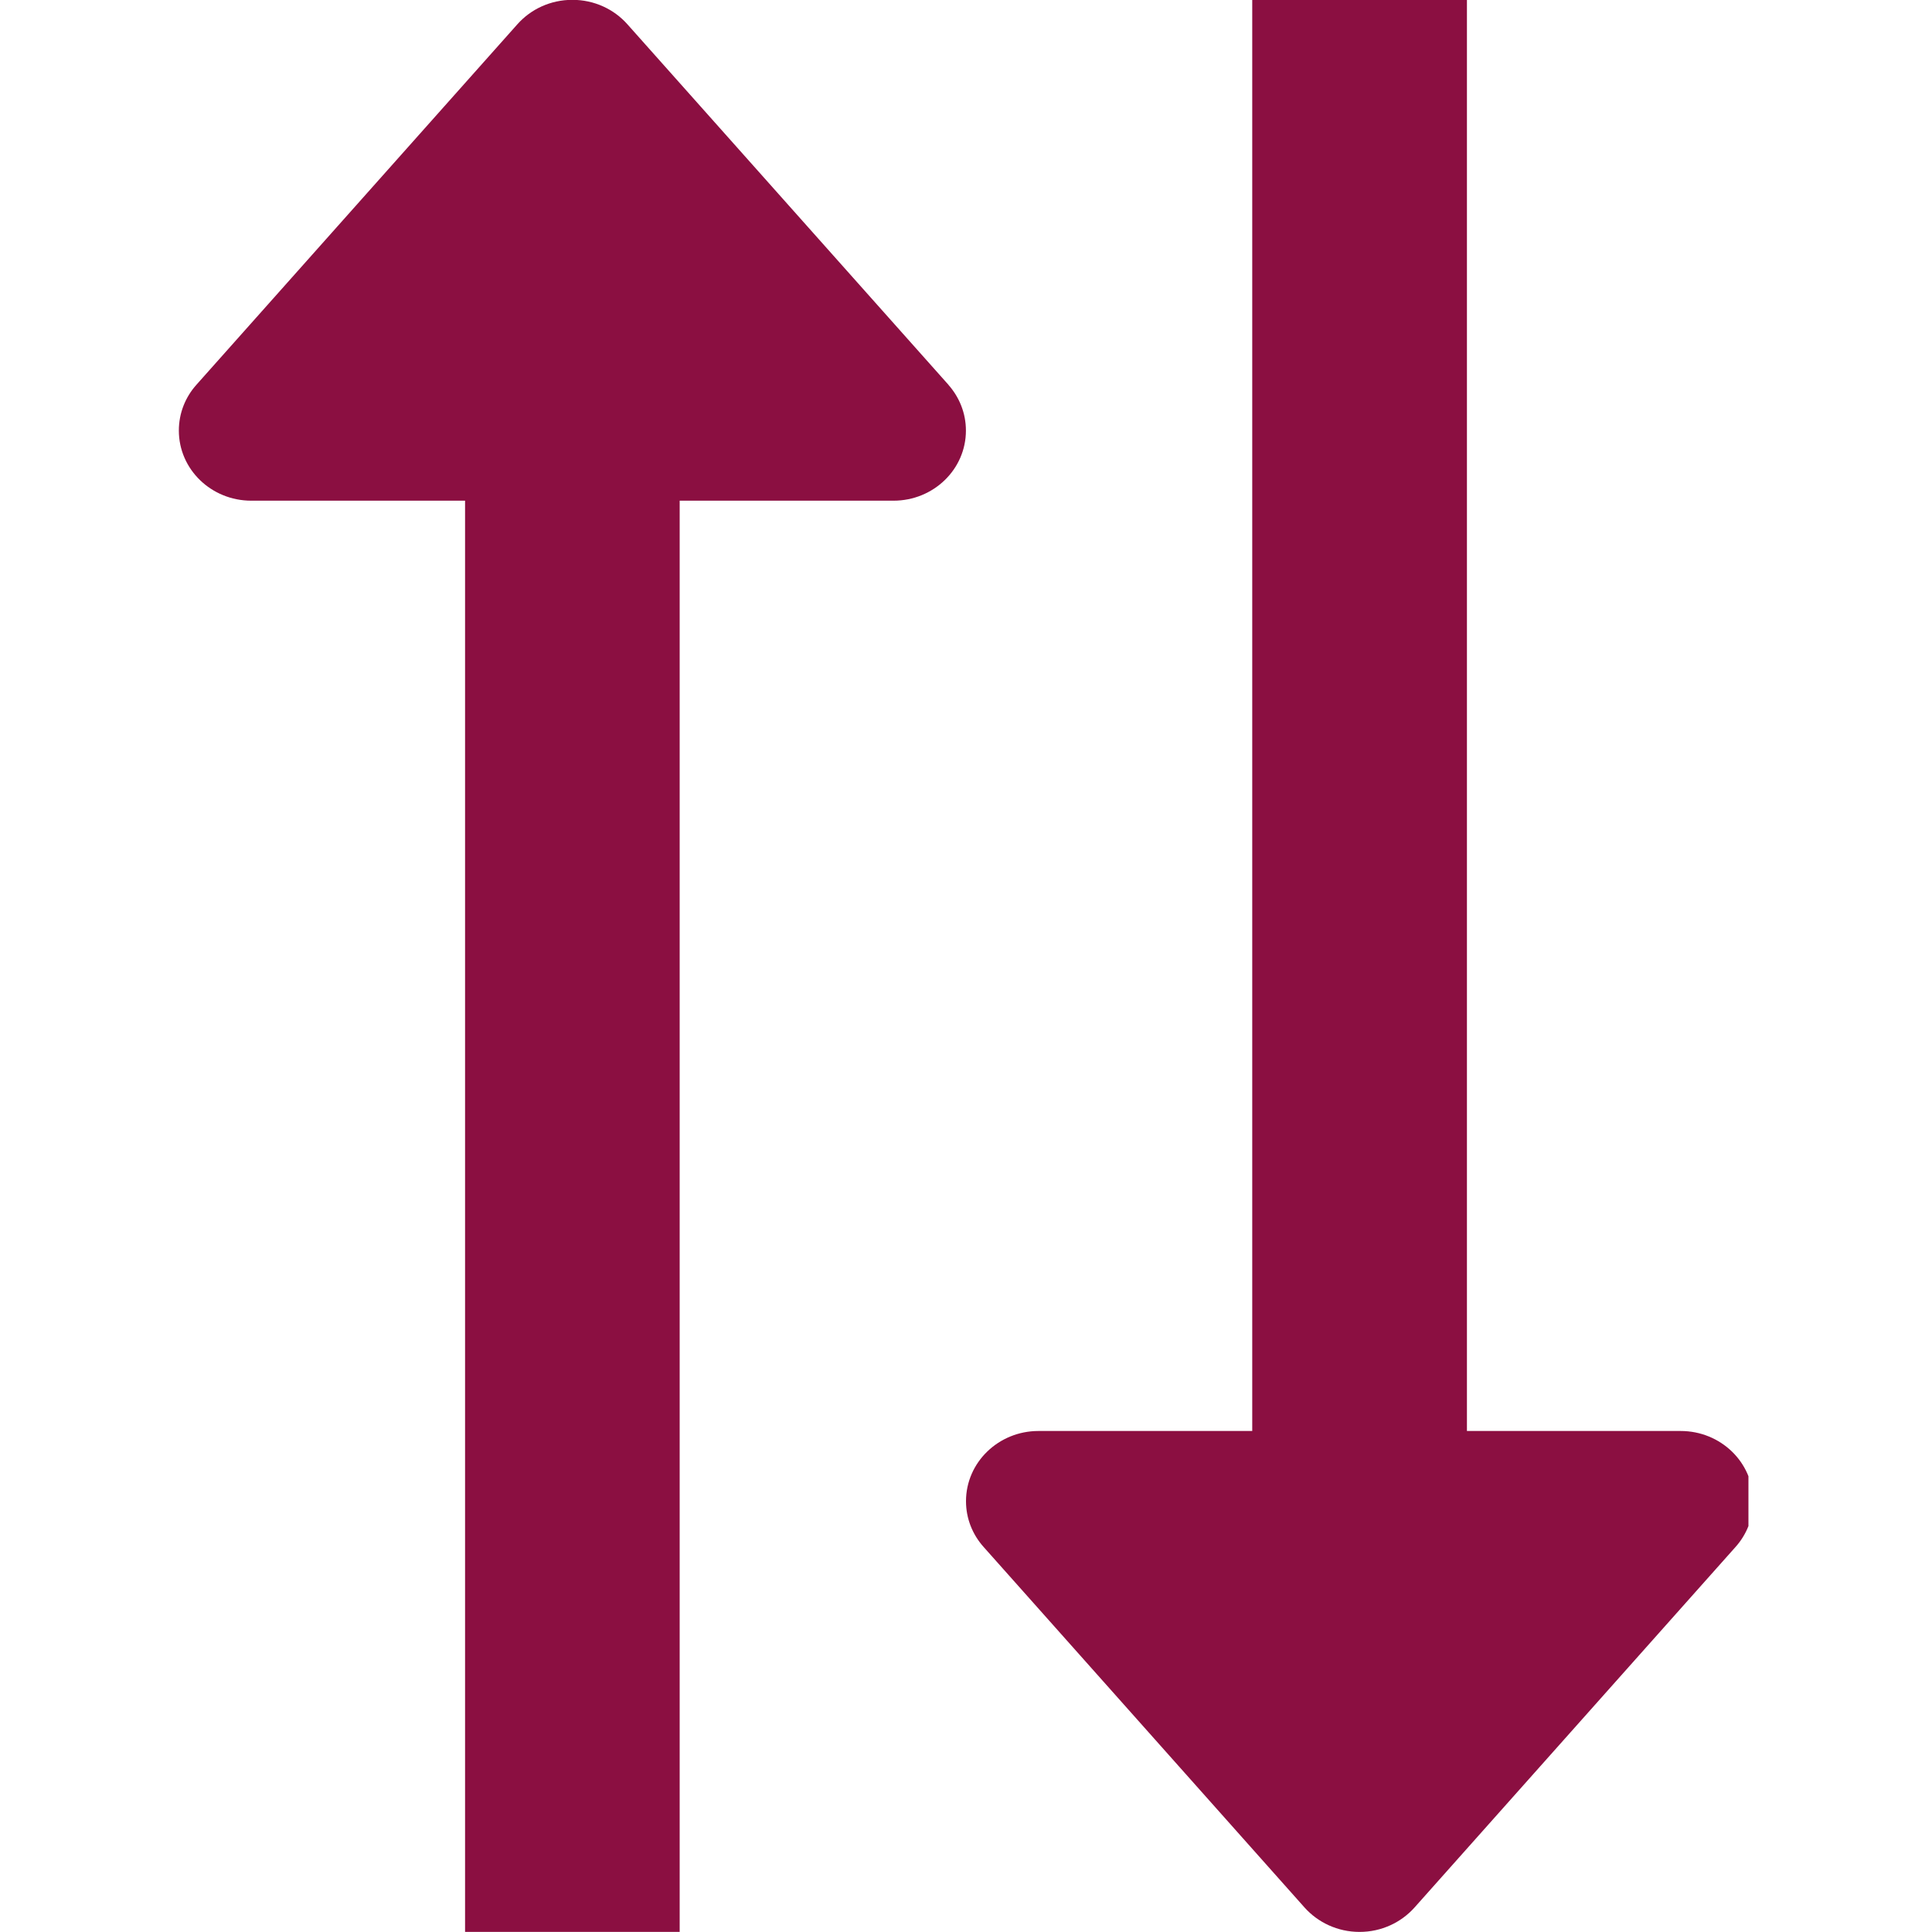 <svg xmlns="http://www.w3.org/2000/svg" xmlns:xlink="http://www.w3.org/1999/xlink" width="128" zoomAndPan="magnify" viewBox="0 0 96 96" height="128" preserveAspectRatio="xMidYMid meet" version="1.0"><defs><clipPath id="6eec14c4aa"><path d="M 8.879 0 L 48 0 L 48 96 L 8.879 96 Z M 8.879 0 " clip-rule="nonzero"/></clipPath><clipPath id="854f86c837"><path d="M 48 0 L 86.879 0 L 86.879 96 L 48 96 Z M 48 0 " clip-rule="nonzero"/></clipPath></defs><g clip-path="url(#6eec14c4aa)"><path fill="#8b0f41" d="M 47.129 19.121 L 31.172 1.203 C 30.512 0.461 29.535 -0.008 28.441 -0.008 C 27.348 -0.008 26.371 0.461 25.711 1.203 L 9.758 19.121 C 9.211 19.734 8.887 20.527 8.887 21.395 C 8.887 23.32 10.496 24.879 12.488 24.879 L 23.109 24.879 L 23.109 95.996 L 33.773 95.996 L 33.773 24.879 L 44.395 24.879 C 46.387 24.879 47.996 23.32 47.996 21.395 C 47.996 20.527 47.668 19.734 47.125 19.121 Z M 47.129 19.121 " fill-opacity="1" fill-rule="nonzero"/></g><g clip-path="url(#854f86c837)"><path fill="#8b0f41" d="M 48.871 76.863 L 64.824 94.785 C 65.484 95.523 66.465 95.996 67.555 95.996 C 68.648 95.996 69.625 95.523 70.285 94.785 L 86.242 76.863 C 86.785 76.254 87.113 75.461 87.113 74.59 C 87.113 72.664 85.5 71.105 83.512 71.105 L 72.891 71.105 L 72.891 -0.008 L 62.223 -0.008 L 62.223 71.105 L 51.602 71.105 C 49.613 71.105 48 72.668 48 74.594 C 48 75.461 48.328 76.254 48.871 76.863 Z M 48.871 76.863 " fill-opacity="1" fill-rule="nonzero"/></g></svg>